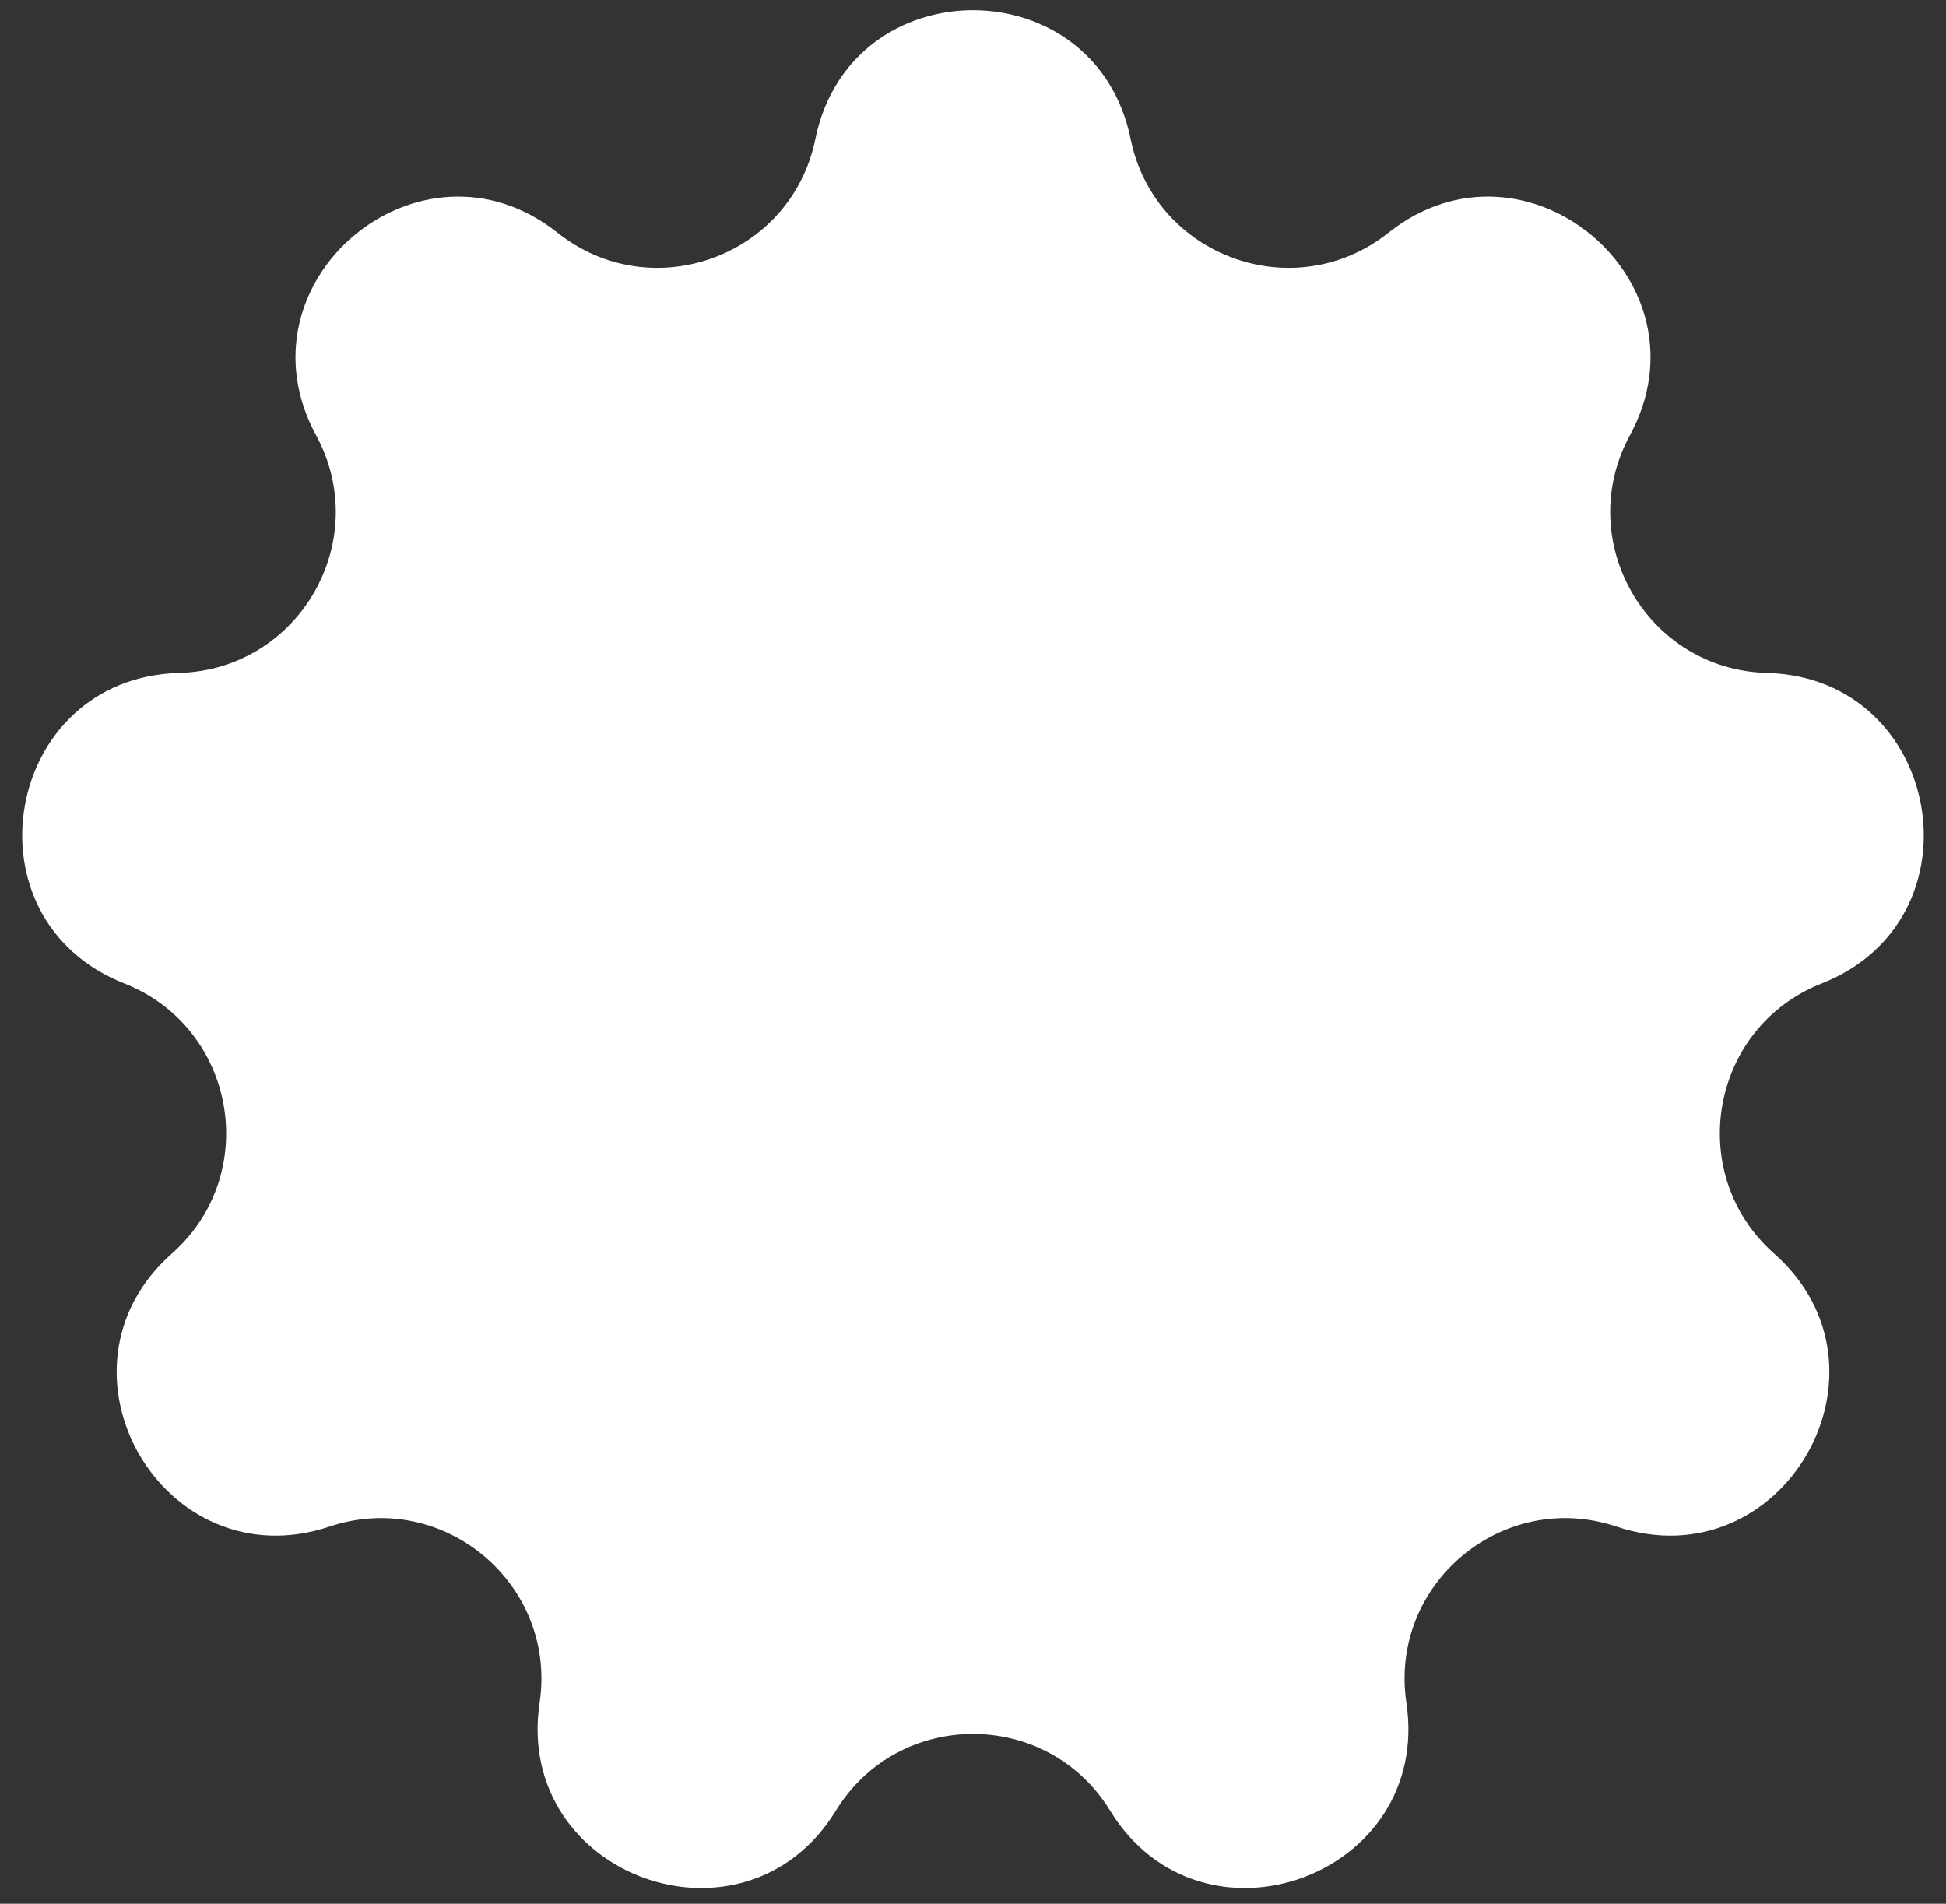 <svg width="46" height="45" viewBox="0 0 46 45" fill="none" xmlns="http://www.w3.org/2000/svg">
<rect x="0" y="0" width="46" height="45" fill="#333333" stroke="none"/>
<path d="M19.274 3.285C20.101 -0.773 25.899 -0.773 26.726 3.285V3.285C27.293 6.066 30.597 7.268 32.819 5.502V5.502C36.06 2.925 40.502 6.652 38.527 10.292V10.292C37.174 12.787 38.931 15.832 41.769 15.907V15.907C45.909 16.017 46.916 21.727 43.063 23.246V23.246C40.422 24.287 39.812 27.749 41.937 29.631V29.631C45.038 32.376 42.139 37.397 38.211 36.085V36.085C35.519 35.185 32.826 37.445 33.245 40.252V40.252C33.855 44.348 28.407 46.331 26.242 42.801V42.801C24.758 40.381 21.242 40.381 19.758 42.801V42.801C17.593 46.331 12.145 44.348 12.755 40.252V40.252C13.174 37.445 10.481 35.185 7.789 36.085V36.085C3.861 37.397 0.962 32.376 4.063 29.631V29.631C6.188 27.749 5.578 24.287 2.937 23.246V23.246C-0.916 21.727 0.091 16.017 4.231 15.907V15.907C7.069 15.832 8.826 12.787 7.473 10.292V10.292C5.498 6.652 9.94 2.925 13.181 5.502V5.502C15.403 7.268 18.707 6.066 19.274 3.285V3.285Z" fill="white"/>
</svg>
